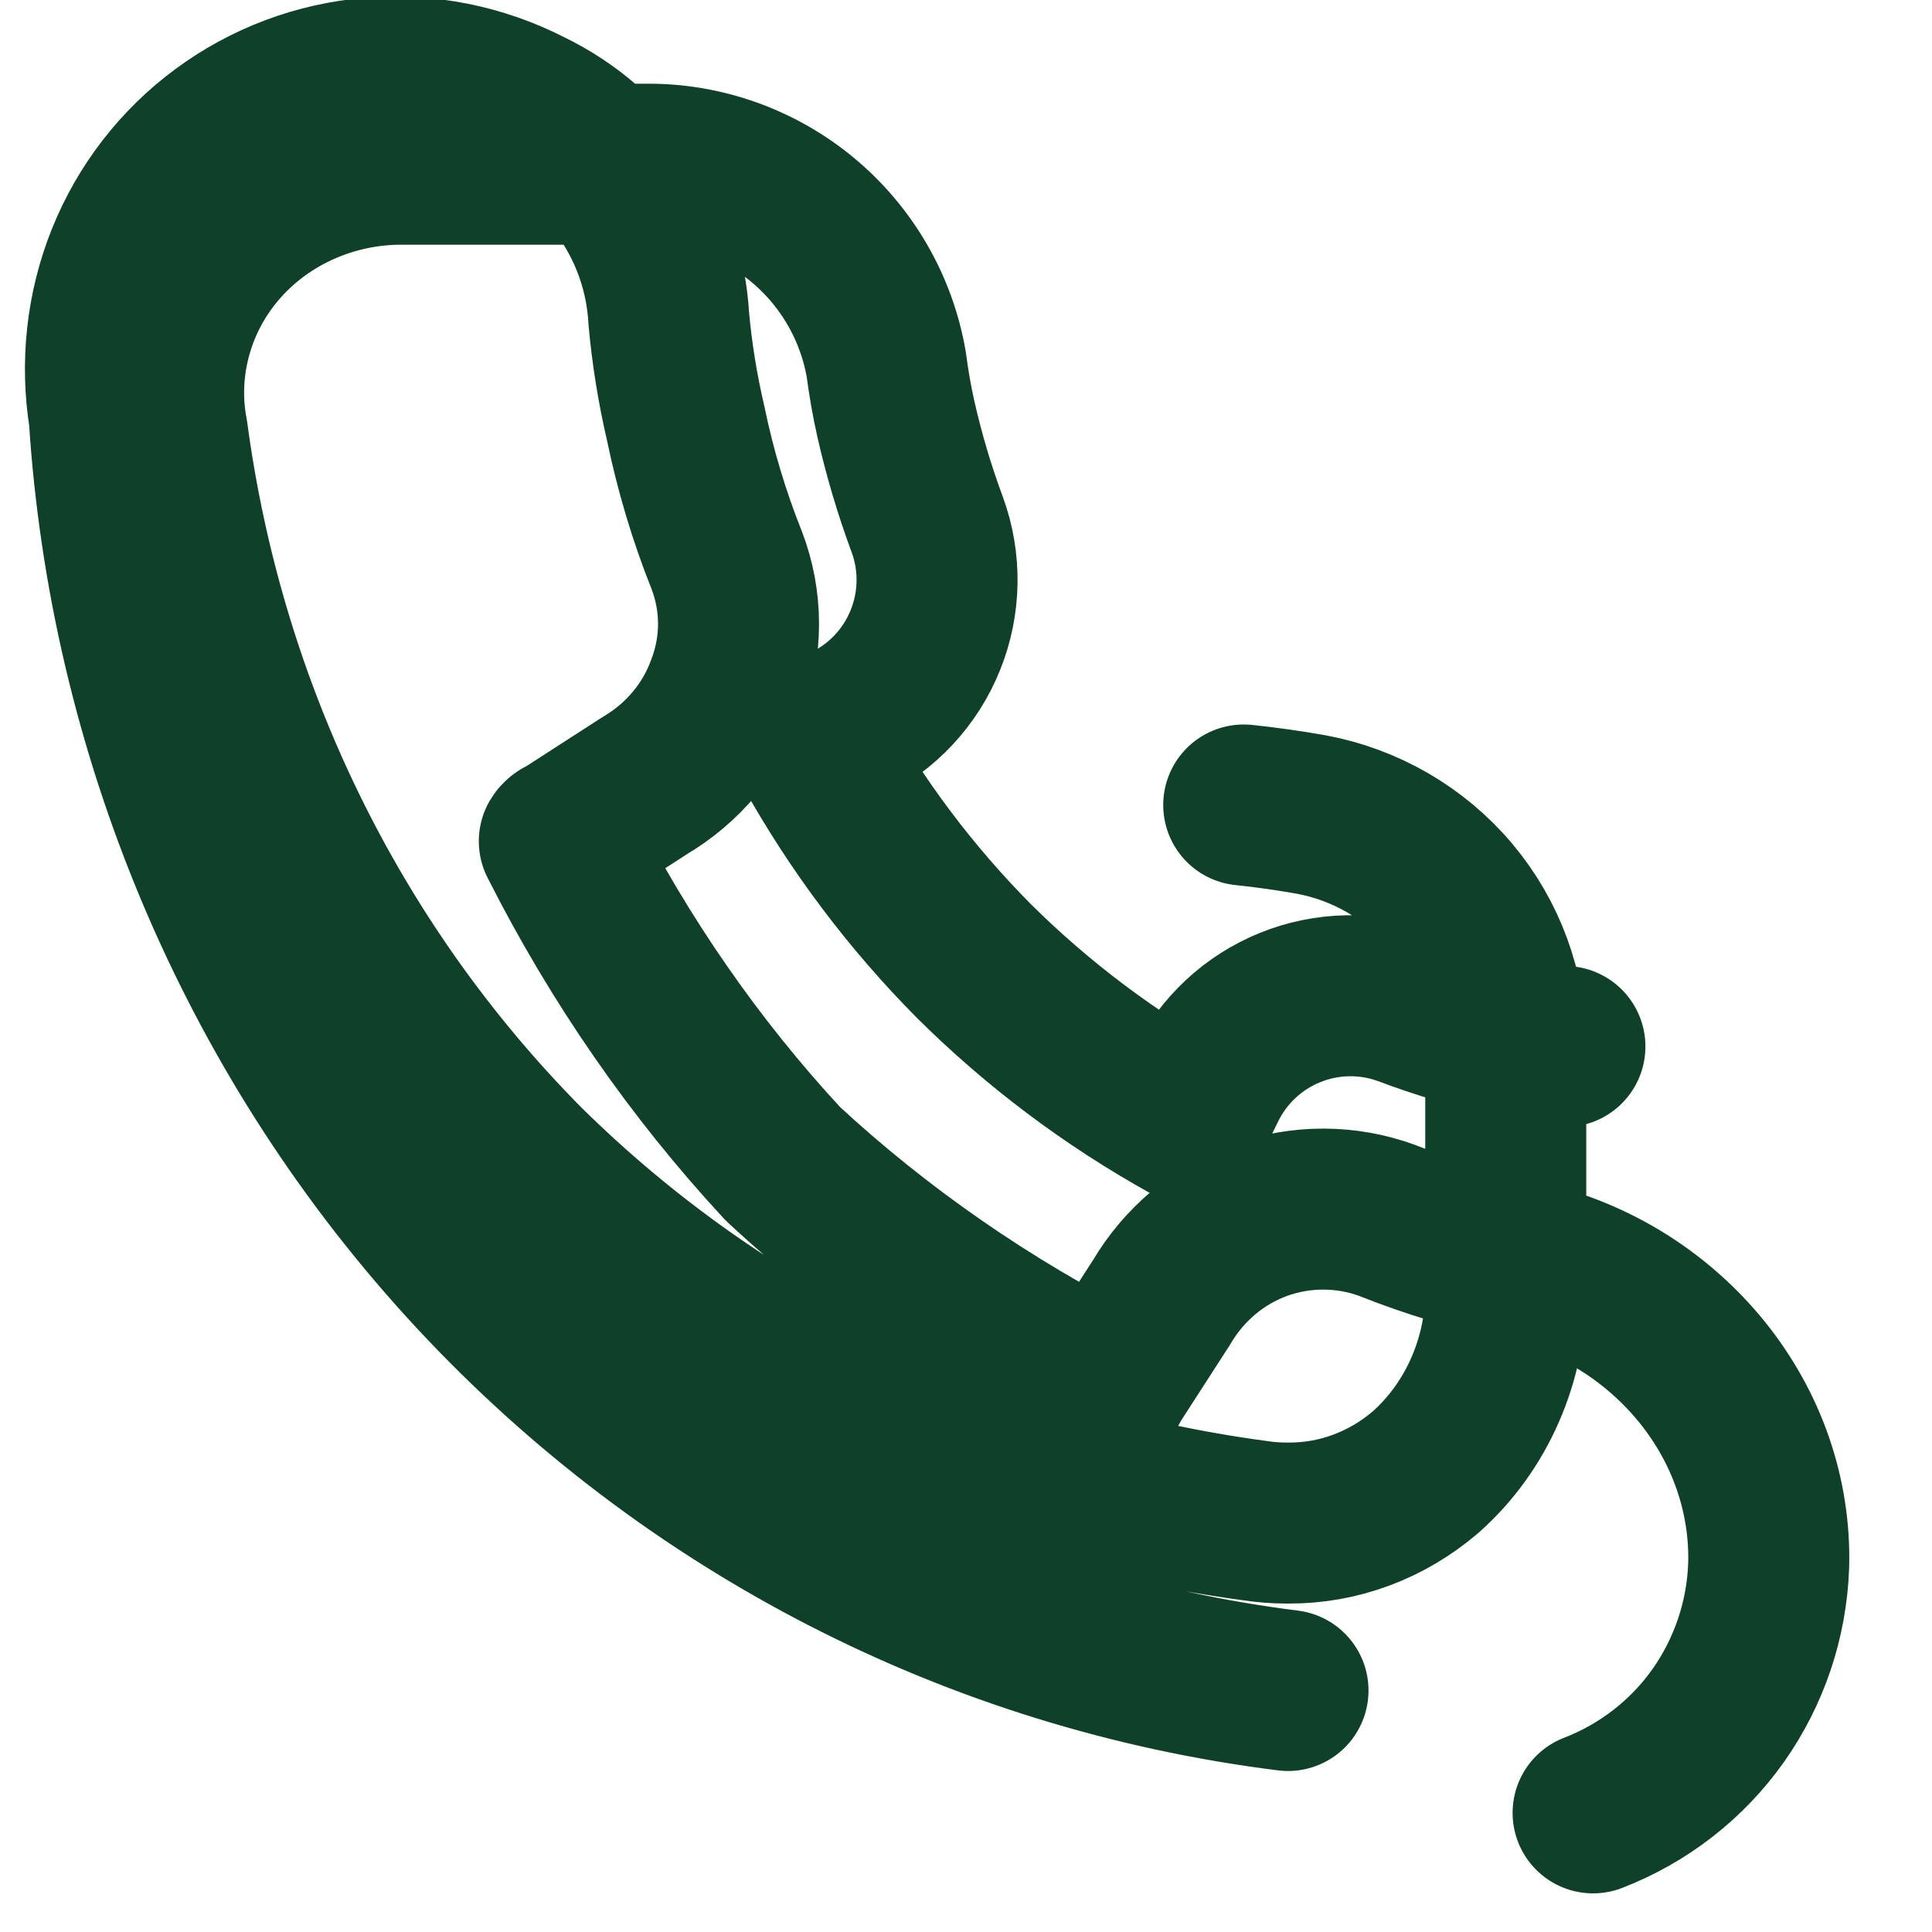 <svg width="24" height="24" viewBox="0 0 24 24" fill="none" xmlns="http://www.w3.org/2000/svg">
  <path d="M19.44 13C19.22 13 18.99 12.93 18.77 12.88C18.325 12.782 17.887 12.652 17.46 12.49C16.996 12.321 16.486 12.33 16.028 12.515C15.571 12.699 15.197 13.047 14.98 13.49L14.76 13.94C13.786 13.398 12.891 12.725 12.1 11.94C11.315 11.149 10.642 10.254 10.1 9.28L10.52 9C10.963 8.783 11.311 8.41 11.495 7.952C11.68 7.494 11.689 6.984 11.52 6.52C11.361 6.092 11.231 5.655 11.13 5.21C11.08 4.99 11.04 4.76 11.01 4.53C10.889 3.826 10.52 3.188 9.97 2.731C9.42 2.275 8.725 2.029 8.01 2.04H5.01C4.579 2.036 4.152 2.124 3.759 2.296C3.365 2.468 3.016 2.721 2.735 3.038C2.454 3.356 2.248 3.731 2.135 4.137C2.021 4.543 2.001 4.969 2.08 5.38C2.54 8.816 4.08 12.004 6.51 14.46C8.967 16.89 12.154 18.43 15.59 18.89C15.721 18.91 15.854 18.92 15.986 18.92H16.01C16.628 18.922 17.225 18.701 17.706 18.29C18.024 18.009 18.276 17.66 18.448 17.266C18.621 16.872 18.708 16.446 18.705 16.014V13C18.706 12.315 18.463 11.651 18.019 11.123C17.575 10.596 16.957 10.242 16.288 10.118C16.011 10.069 15.73 10.029 15.45 10M16 21C12.136 20.516 8.574 18.684 5.909 15.817C3.244 12.95 1.659 9.229 1.37 5.36L1.358 5.18C1.25 4.518 1.324 3.834 1.574 3.213C1.824 2.592 2.239 2.056 2.776 1.66C3.313 1.264 3.952 1.023 4.622 0.969C5.292 0.915 5.964 1.05 6.568 1.36C7.064 1.6 7.487 1.967 7.794 2.424C8.101 2.882 8.278 3.41 8.308 3.96C8.348 4.4 8.418 4.83 8.518 5.26C8.638 5.84 8.808 6.41 9.028 6.96M9.028 6.96C9.223 7.47 9.223 8.03 9.028 8.54C8.844 9.05 8.482 9.48 8.008 9.76L7.078 10.36C7.028 10.4 6.978 10.4 6.948 10.45C7.692 11.922 8.628 13.274 9.728 14.46C10.915 15.56 12.267 16.495 13.739 17.239C13.789 17.209 13.789 17.159 13.829 17.109L14.429 16.179C14.709 15.704 15.14 15.342 15.651 15.157C16.161 14.973 16.723 14.974 17.233 15.161C17.782 15.381 18.352 15.551 18.94 15.67C19.372 15.769 19.784 15.94 20.159 16.174C20.535 16.409 20.868 16.704 21.144 17.045C21.42 17.387 21.634 17.77 21.775 18.179C21.916 18.588 21.983 19.016 21.971 19.447C21.948 20.117 21.73 20.765 21.344 21.312C20.957 21.858 20.416 22.278 19.79 22.52" stroke="#0E402A" stroke-width="2" stroke-linecap="round" stroke-linejoin="round"/>
</svg> 